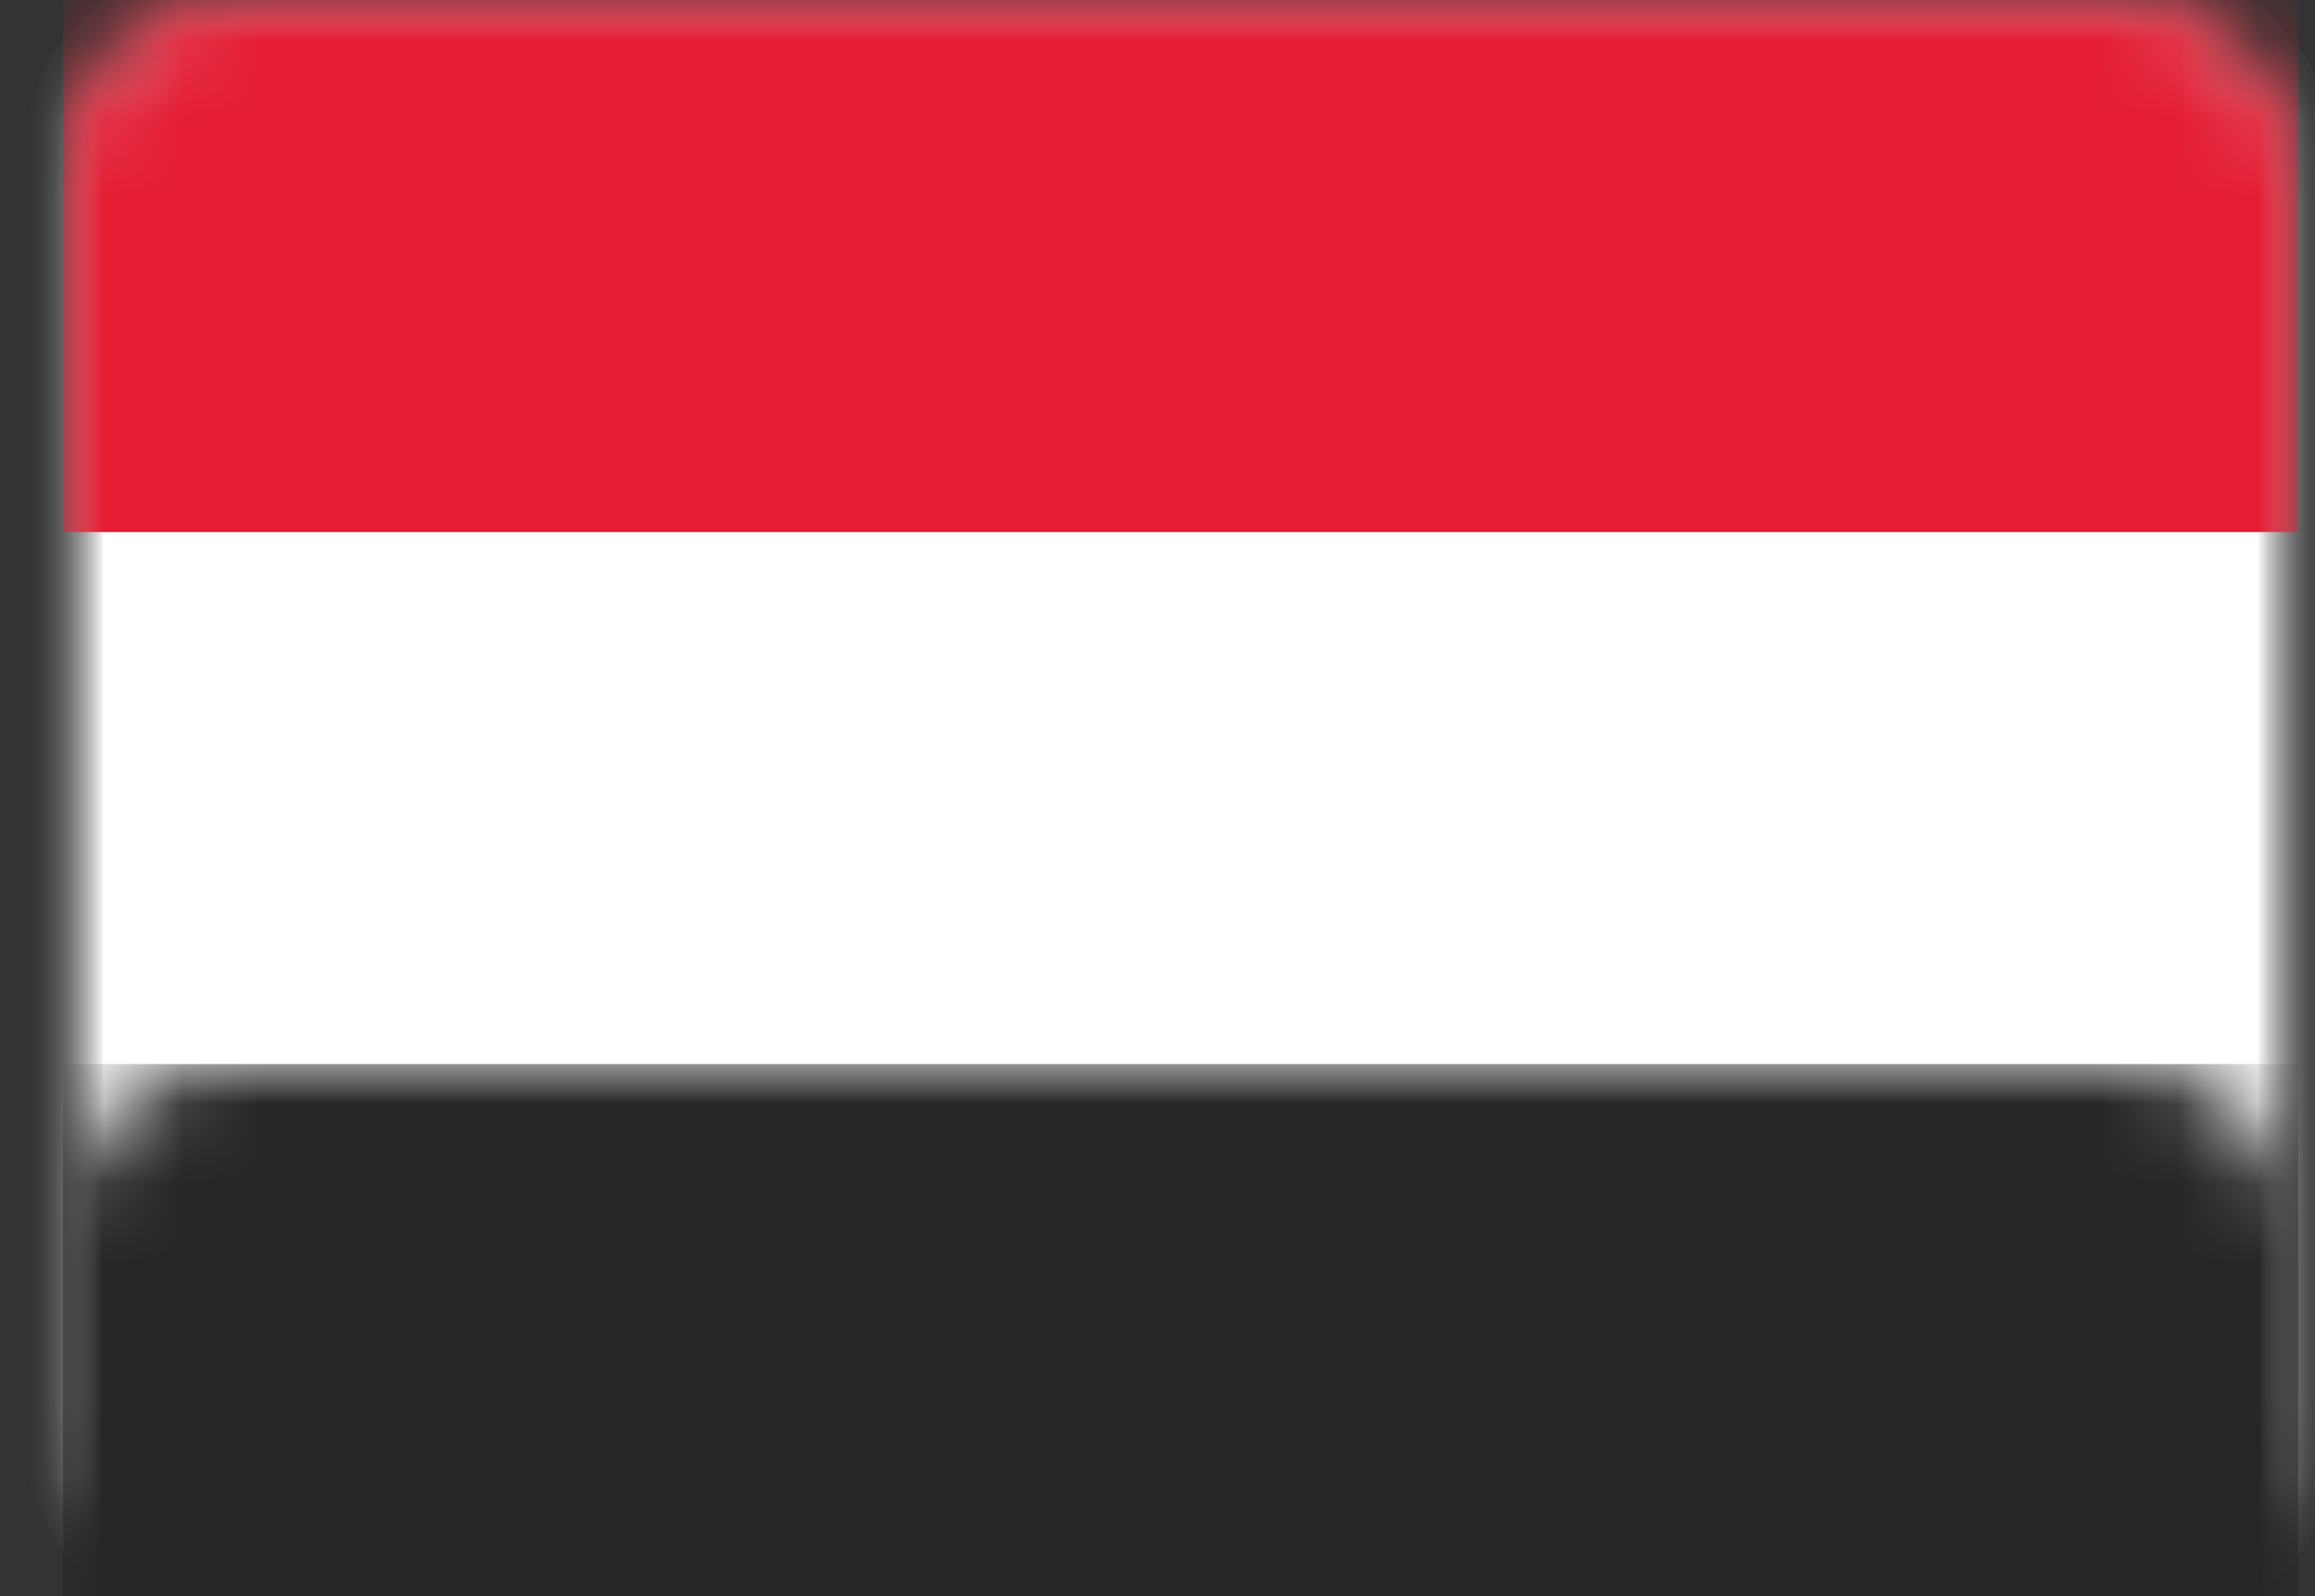 <?xml version="1.0" encoding="UTF-8" standalone="no"?>
<svg width="29px" height="20px" viewBox="0 0 29 20" version="1.1" xmlns="http://www.w3.org/2000/svg" xmlns:xlink="http://www.w3.org/1999/xlink">
    <rect x="0" y="0" width="29" height="20" fill="#333333" stroke="none"/>
    <!-- Generator: Sketch 40.1 (33804) - http://www.bohemiancoding.com/sketch -->
    <title>EG Copy@1x</title>
    <desc>Created with Sketch.</desc>
    <defs>
        <rect id="path-1" x="0" y="0" width="28" height="20" rx="2"></rect>
        <mask id="mask-2" maskContentUnits="userSpaceOnUse" maskUnits="objectBoundingBox" x="0" y="0" width="28" height="20" fill="white">
            <use xlink:href="#path-1"></use>
        </mask>
        <mask id="mask-4" maskContentUnits="userSpaceOnUse" maskUnits="objectBoundingBox" x="0" y="0" width="28" height="20" fill="white">
            <use xlink:href="#path-1"></use>
        </mask>
        <path d="M10.667,8.661 C10.667,8.296 10.963,8 11.333,8 L11.664,8 C11.849,8 12.066,8.133 12.148,8.296 L12.667,9.333 C12.667,9.333 13.399,8 14,8 C14.667,8 15.333,9.333 15.333,9.333 L15.852,8.296 C15.934,8.132 16.143,8 16.336,8 L16.667,8 C17.035,8 17.333,8.301 17.333,8.661 L17.333,11.339 C17.333,11.704 17.088,11.837 16.787,11.636 L15.333,10.667 L14.667,10.667 L14.667,11.333 C14.667,11.702 14.371,12 14,12 L14,12 C13.632,12 13.333,11.704 13.333,11.333 L13.333,10.667 L12.667,10.667 L11.213,11.636 C10.911,11.837 10.667,11.699 10.667,11.339 L10.667,8.661 Z" id="path-5"></path>
        <mask id="mask-6" maskContentUnits="userSpaceOnUse" maskUnits="objectBoundingBox" x="0" y="0" width="6.667" height="4" fill="white">
            <use xlink:href="#path-5"></use>
        </mask>
    </defs>
    <g id="Page-1" stroke="none" stroke-width="1" fill="none" fill-rule="evenodd">
        <g id="EG-Copy" transform="translate(0.789, 0)">
            <mask id="mask-3" fill="white">
                <use xlink:href="#path-1"></use>
            </mask>
            <g id="Mask" stroke="#F5F5F5" mask="url(#mask-2)" fill="#FFFFFF">
                <use mask="url(#mask-4)" xlink:href="#path-1"></use>
            </g>
            <rect id="Rectangle-2" fill="#E41D33" mask="url(#mask-3)" x="0" y="0" width="28" height="6.667"></rect>
            <rect id="Rectangle-2" fill="#262626" mask="url(#mask-3)" x="0" y="13.333" width="28" height="6.667"></rect>
            <g id="Rectangle-129" mask="url(#mask-3)" stroke="#C6A846" stroke-width="1.333" fill="#F4B32E" fill-opacity="0.25">
                <use mask="url(#mask-6)" xlink:href="#path-5"></use>
            </g>
        </g>
    </g>
</svg>
